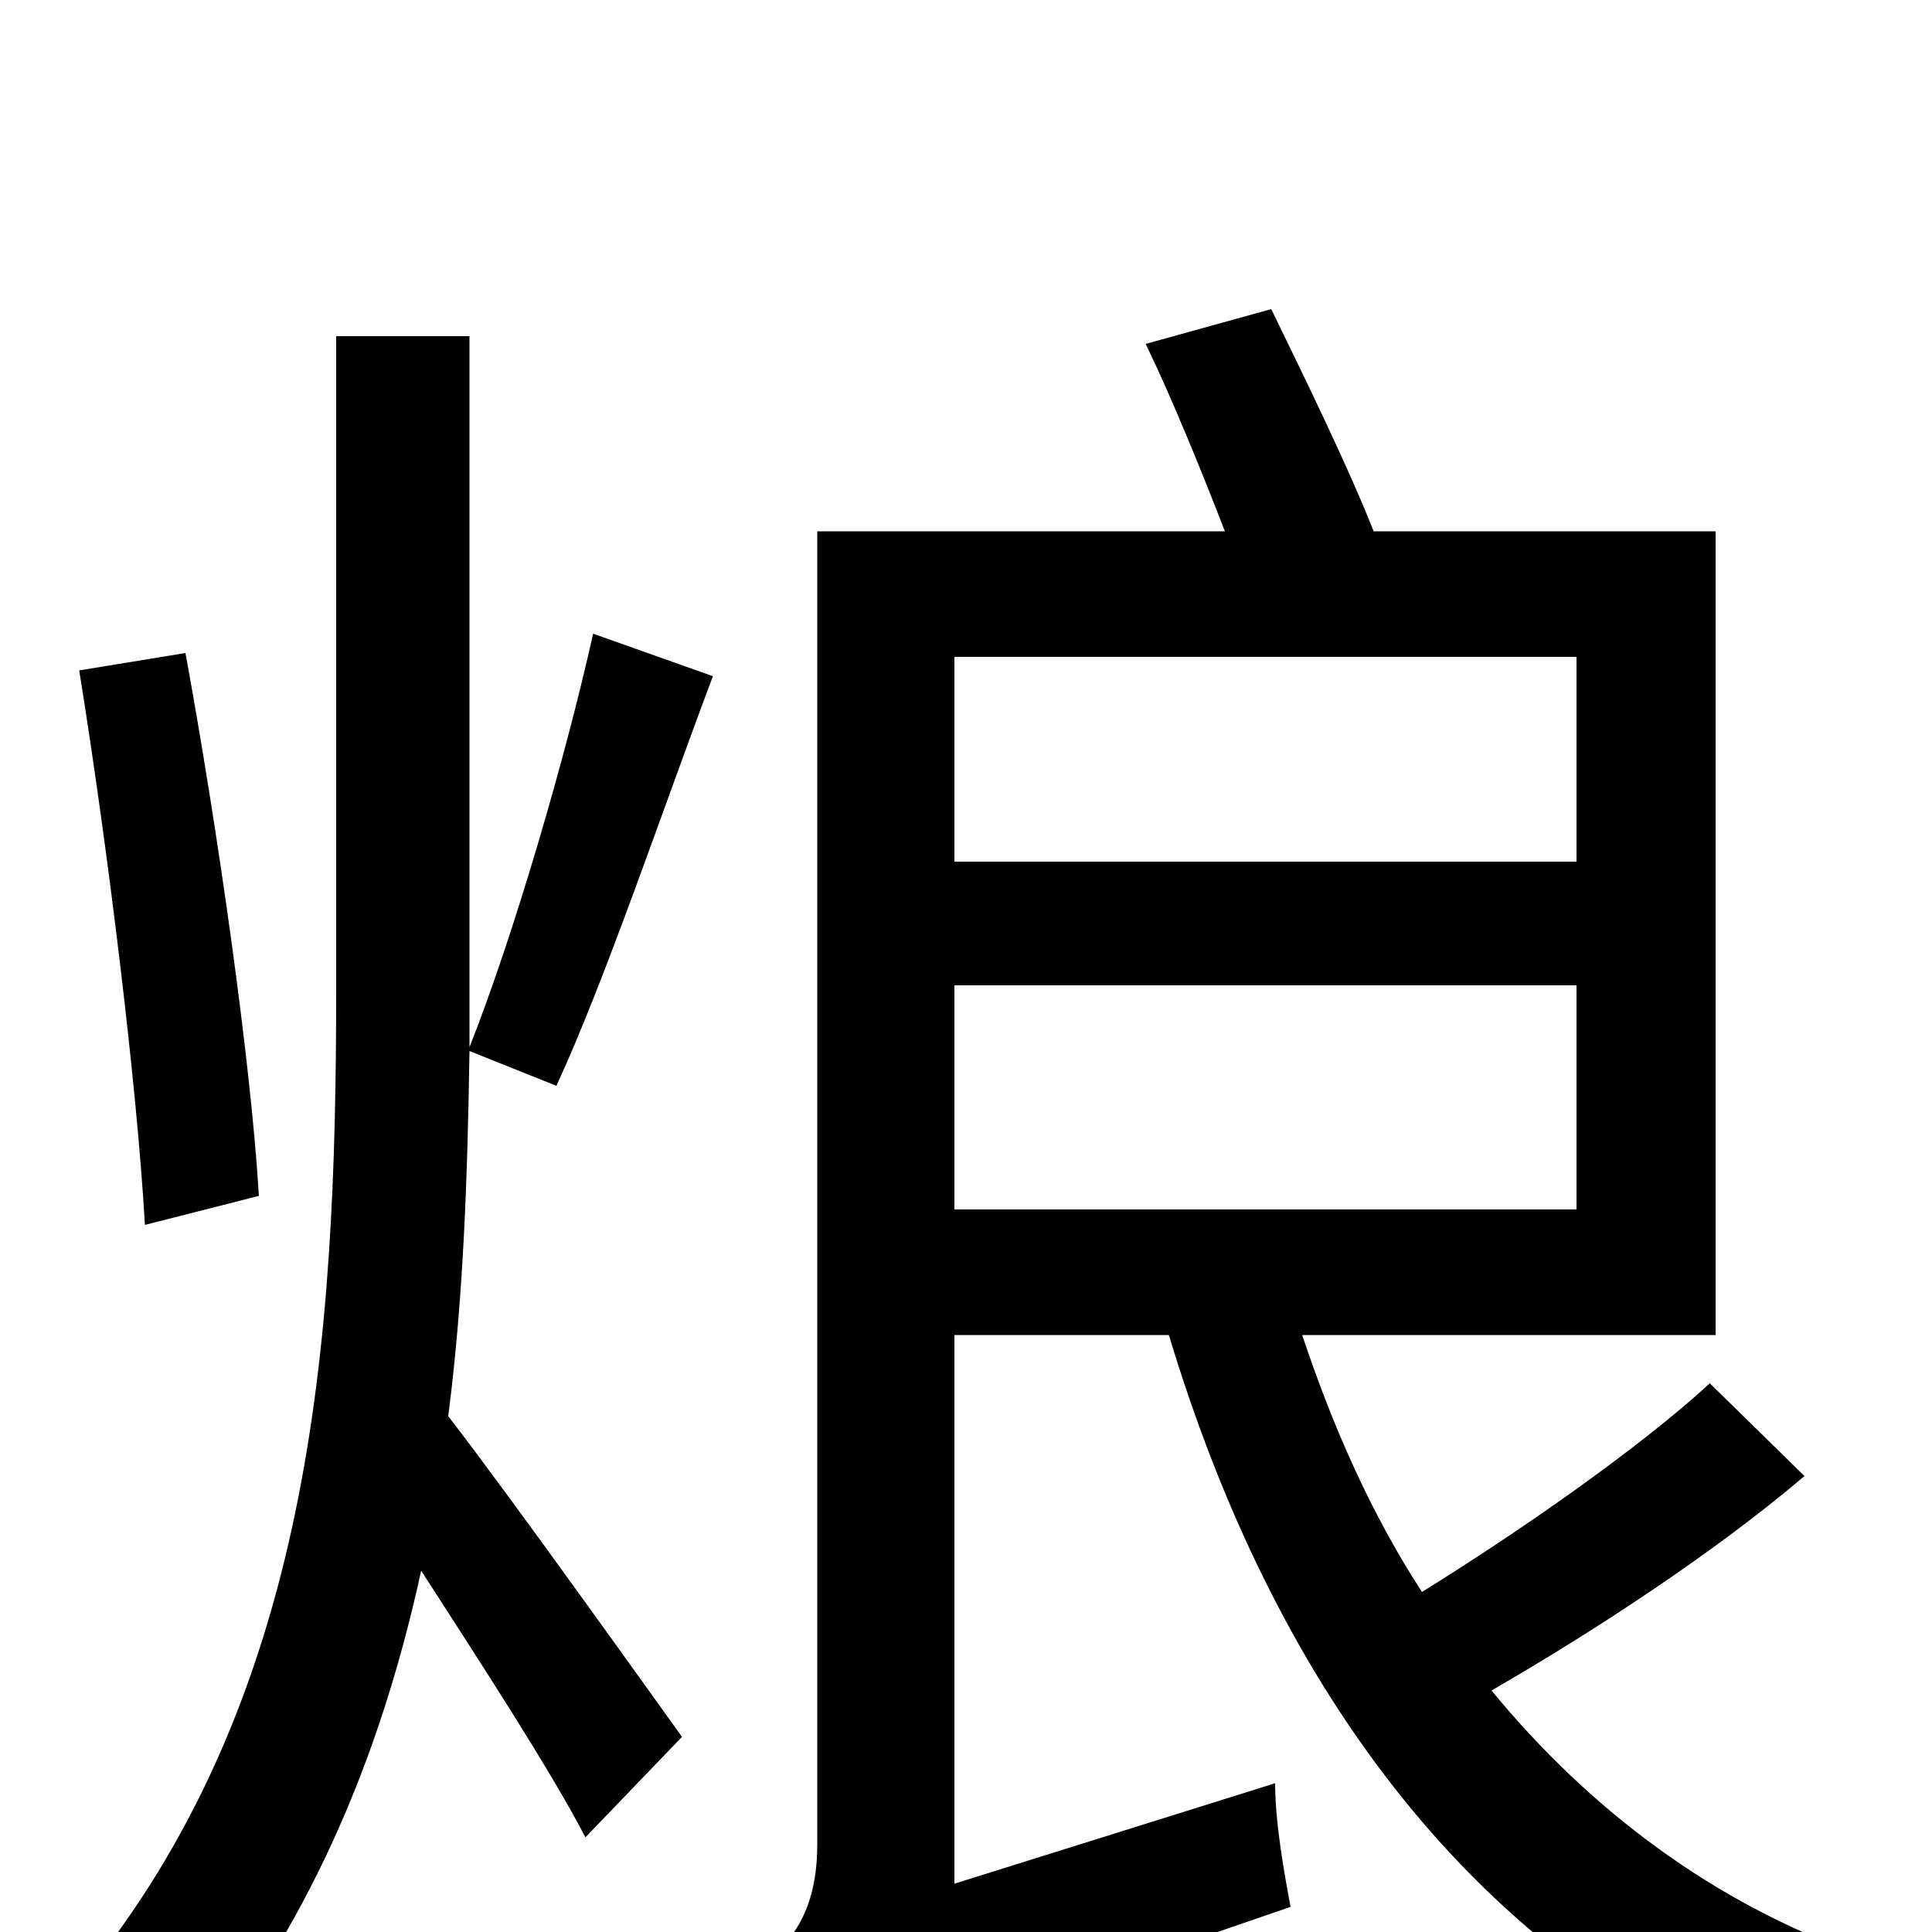 <svg xmlns="http://www.w3.org/2000/svg" viewBox="0 -1000 1000 1000">
	<path fill="#000000" d="M134 -381C130 -449 113 -569 96 -662L41 -653C56 -560 71 -437 75 -366ZM288 -438C313 -492 343 -581 369 -650L307 -672C293 -609 266 -516 243 -458V-487V-826H174V-487C174 -306 162 -120 41 26C56 38 81 62 93 79C160 -1 197 -91 218 -187C249 -139 286 -82 303 -49L353 -101C335 -126 263 -227 232 -267C240 -329 242 -392 243 -456ZM494 -490H816V-374H494ZM816 -660V-554H494V-660ZM885 -284C848 -250 786 -207 736 -176C710 -216 690 -261 674 -309H888V-725H711C698 -758 676 -803 658 -840L593 -822C607 -793 622 -756 634 -725H423V-45C423 -6 405 10 391 18C402 33 417 62 422 79C440 65 470 55 668 -13C665 -29 660 -56 660 -77L494 -25V-309H605C659 -130 759 9 914 74C925 55 946 27 963 12C887 -15 823 -63 772 -125C824 -155 887 -196 934 -236Z"/>
</svg>